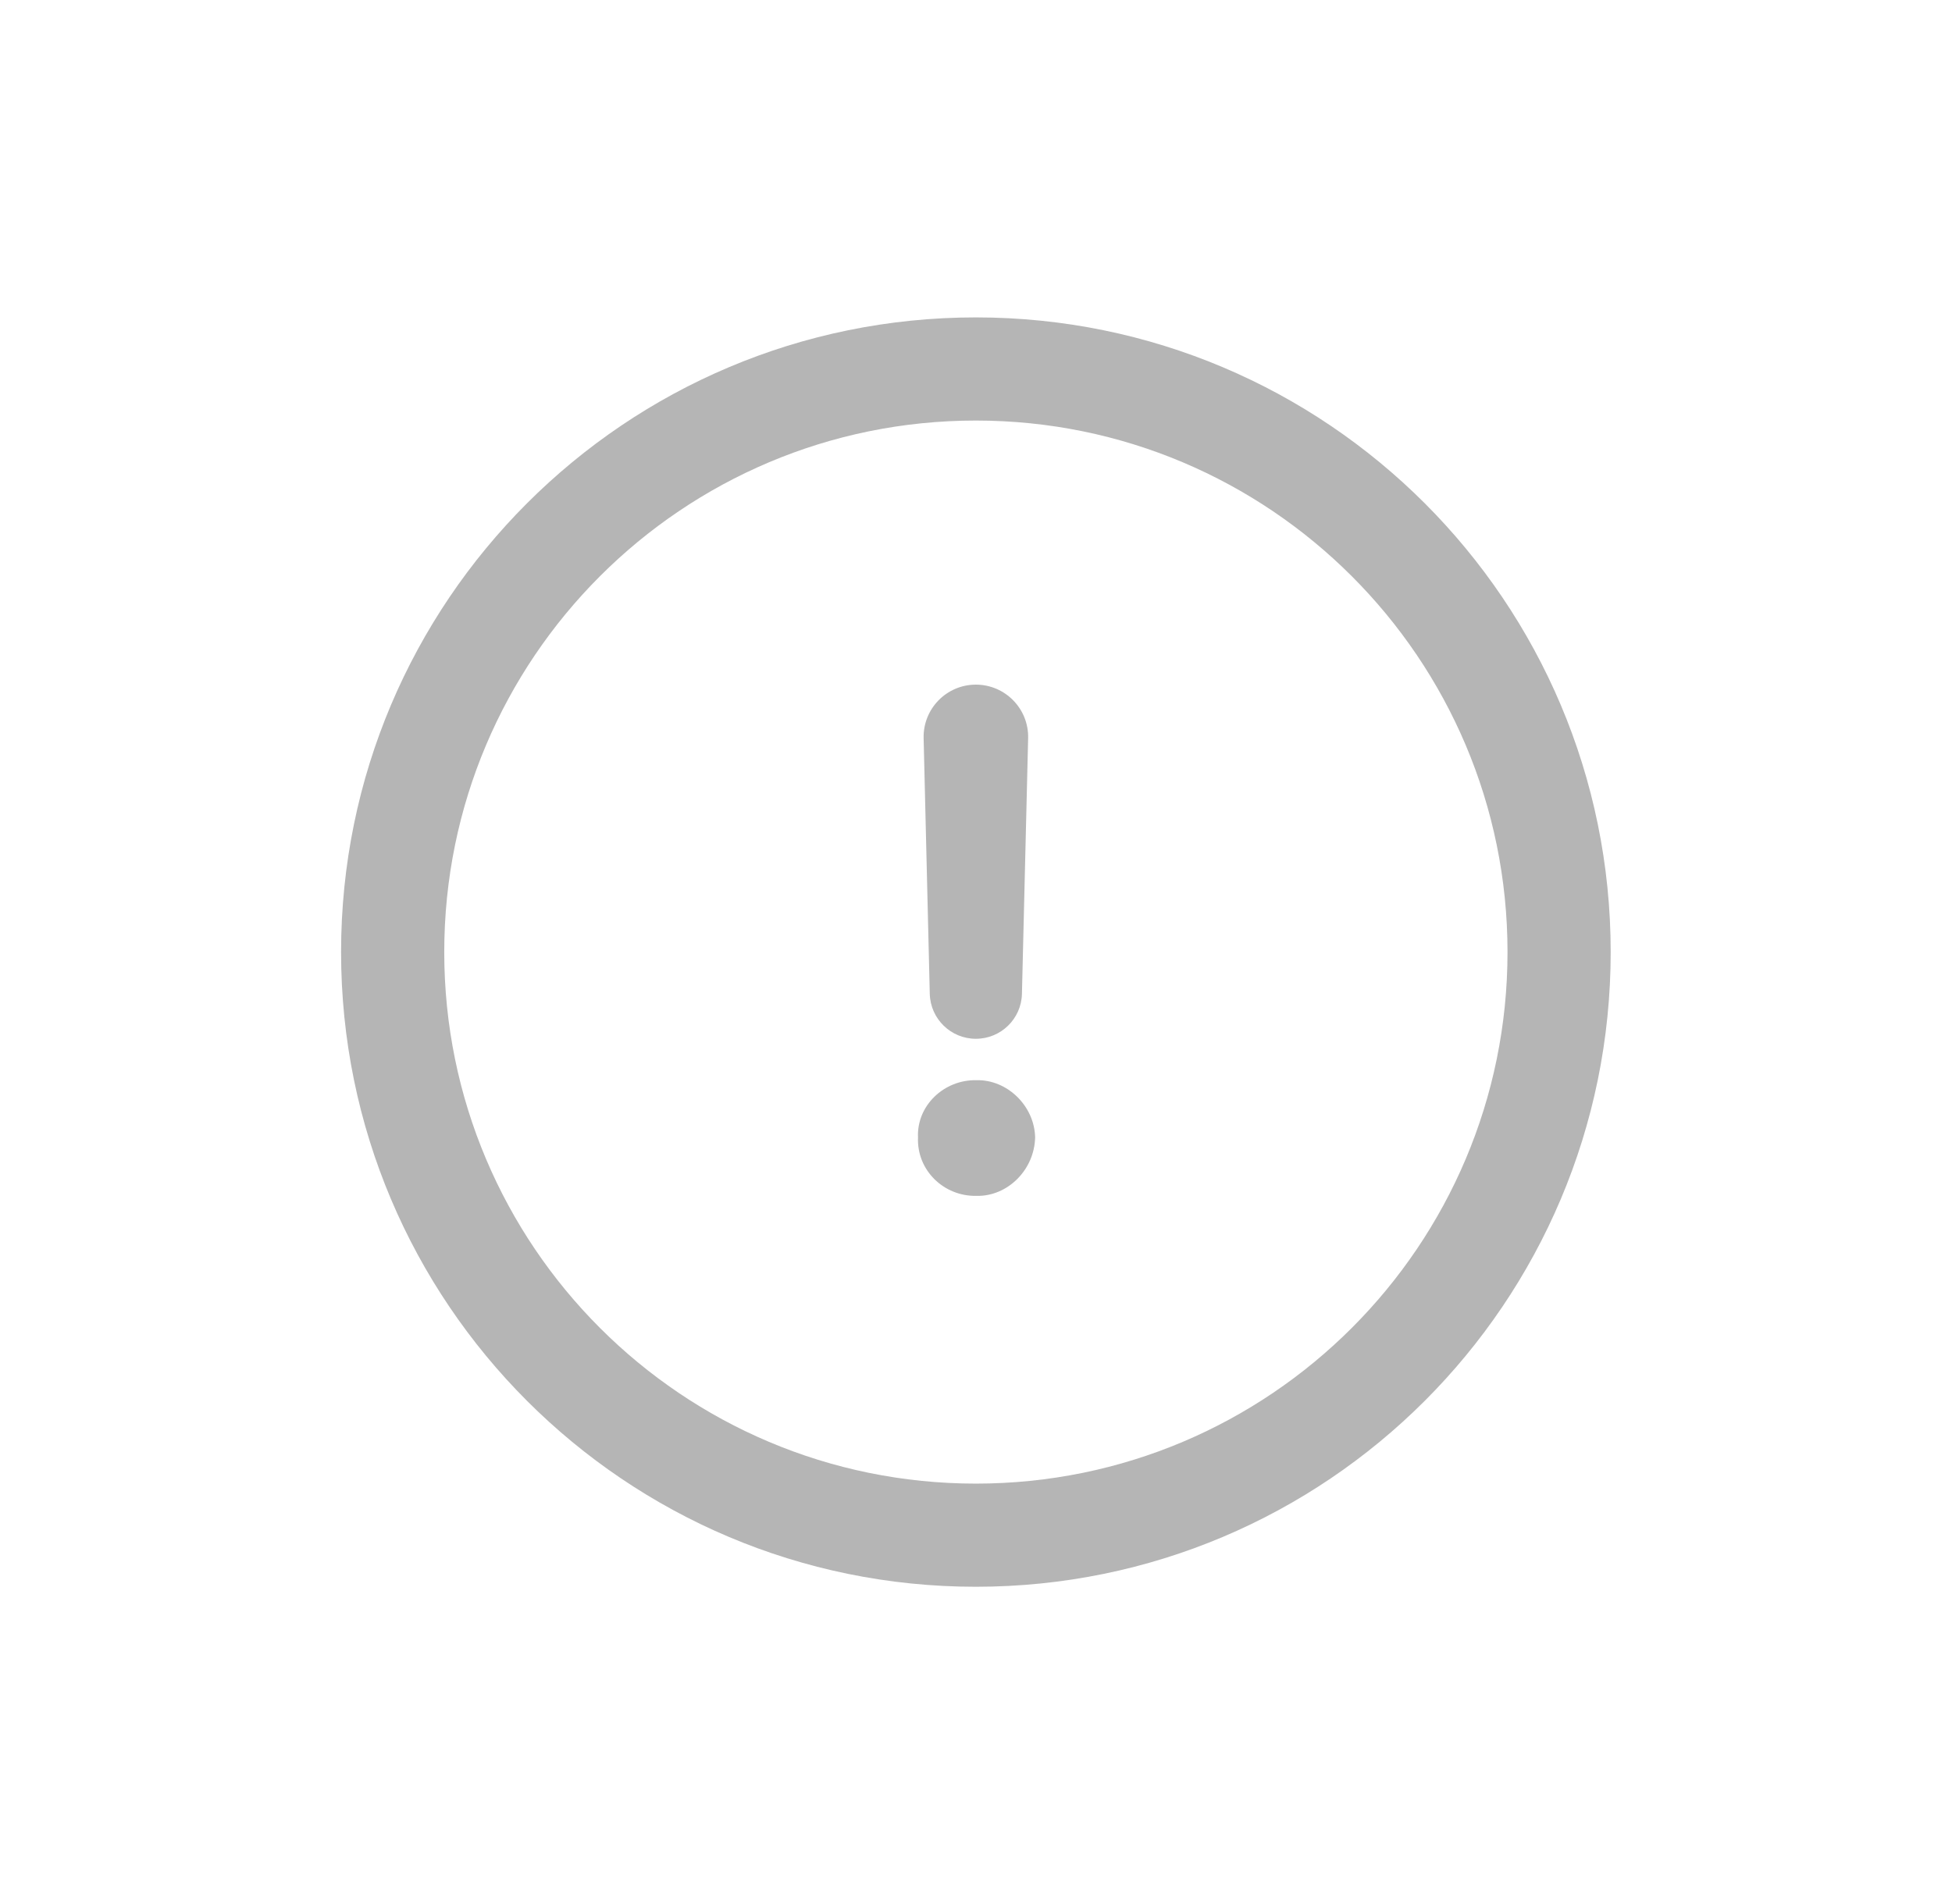<svg width="41" height="40" viewBox="0 0 41 40" fill="none" xmlns="http://www.w3.org/2000/svg">
<path fill-rule="evenodd" clip-rule="evenodd" d="M20.497 31.168C26.665 31.168 31.664 26.169 31.664 20.001C31.664 13.834 26.665 8.835 20.497 8.835C14.33 8.835 9.331 13.834 9.331 20.001C9.331 26.169 14.33 31.168 20.497 31.168ZM20.497 33.335C27.861 33.335 33.831 27.365 33.831 20.001C33.831 12.637 27.861 6.668 20.497 6.668C13.134 6.668 7.164 12.637 7.164 20.001C7.164 27.365 13.134 33.335 20.497 33.335Z" fill="#B5B5B5"/>
<path d="M21.595 15.508C21.61 14.891 21.114 14.383 20.497 14.383C19.881 14.383 19.385 14.891 19.4 15.508L19.529 20.878C19.542 21.404 19.972 21.823 20.497 21.823C21.023 21.823 21.453 21.404 21.465 20.878L21.595 15.508ZM19.282 23.893C19.252 24.583 19.822 25.138 20.512 25.123C21.157 25.138 21.727 24.583 21.742 23.893C21.727 23.233 21.157 22.678 20.512 22.693C19.822 22.678 19.252 23.233 19.282 23.893Z" fill="#B5B5B5"/>
</svg>
